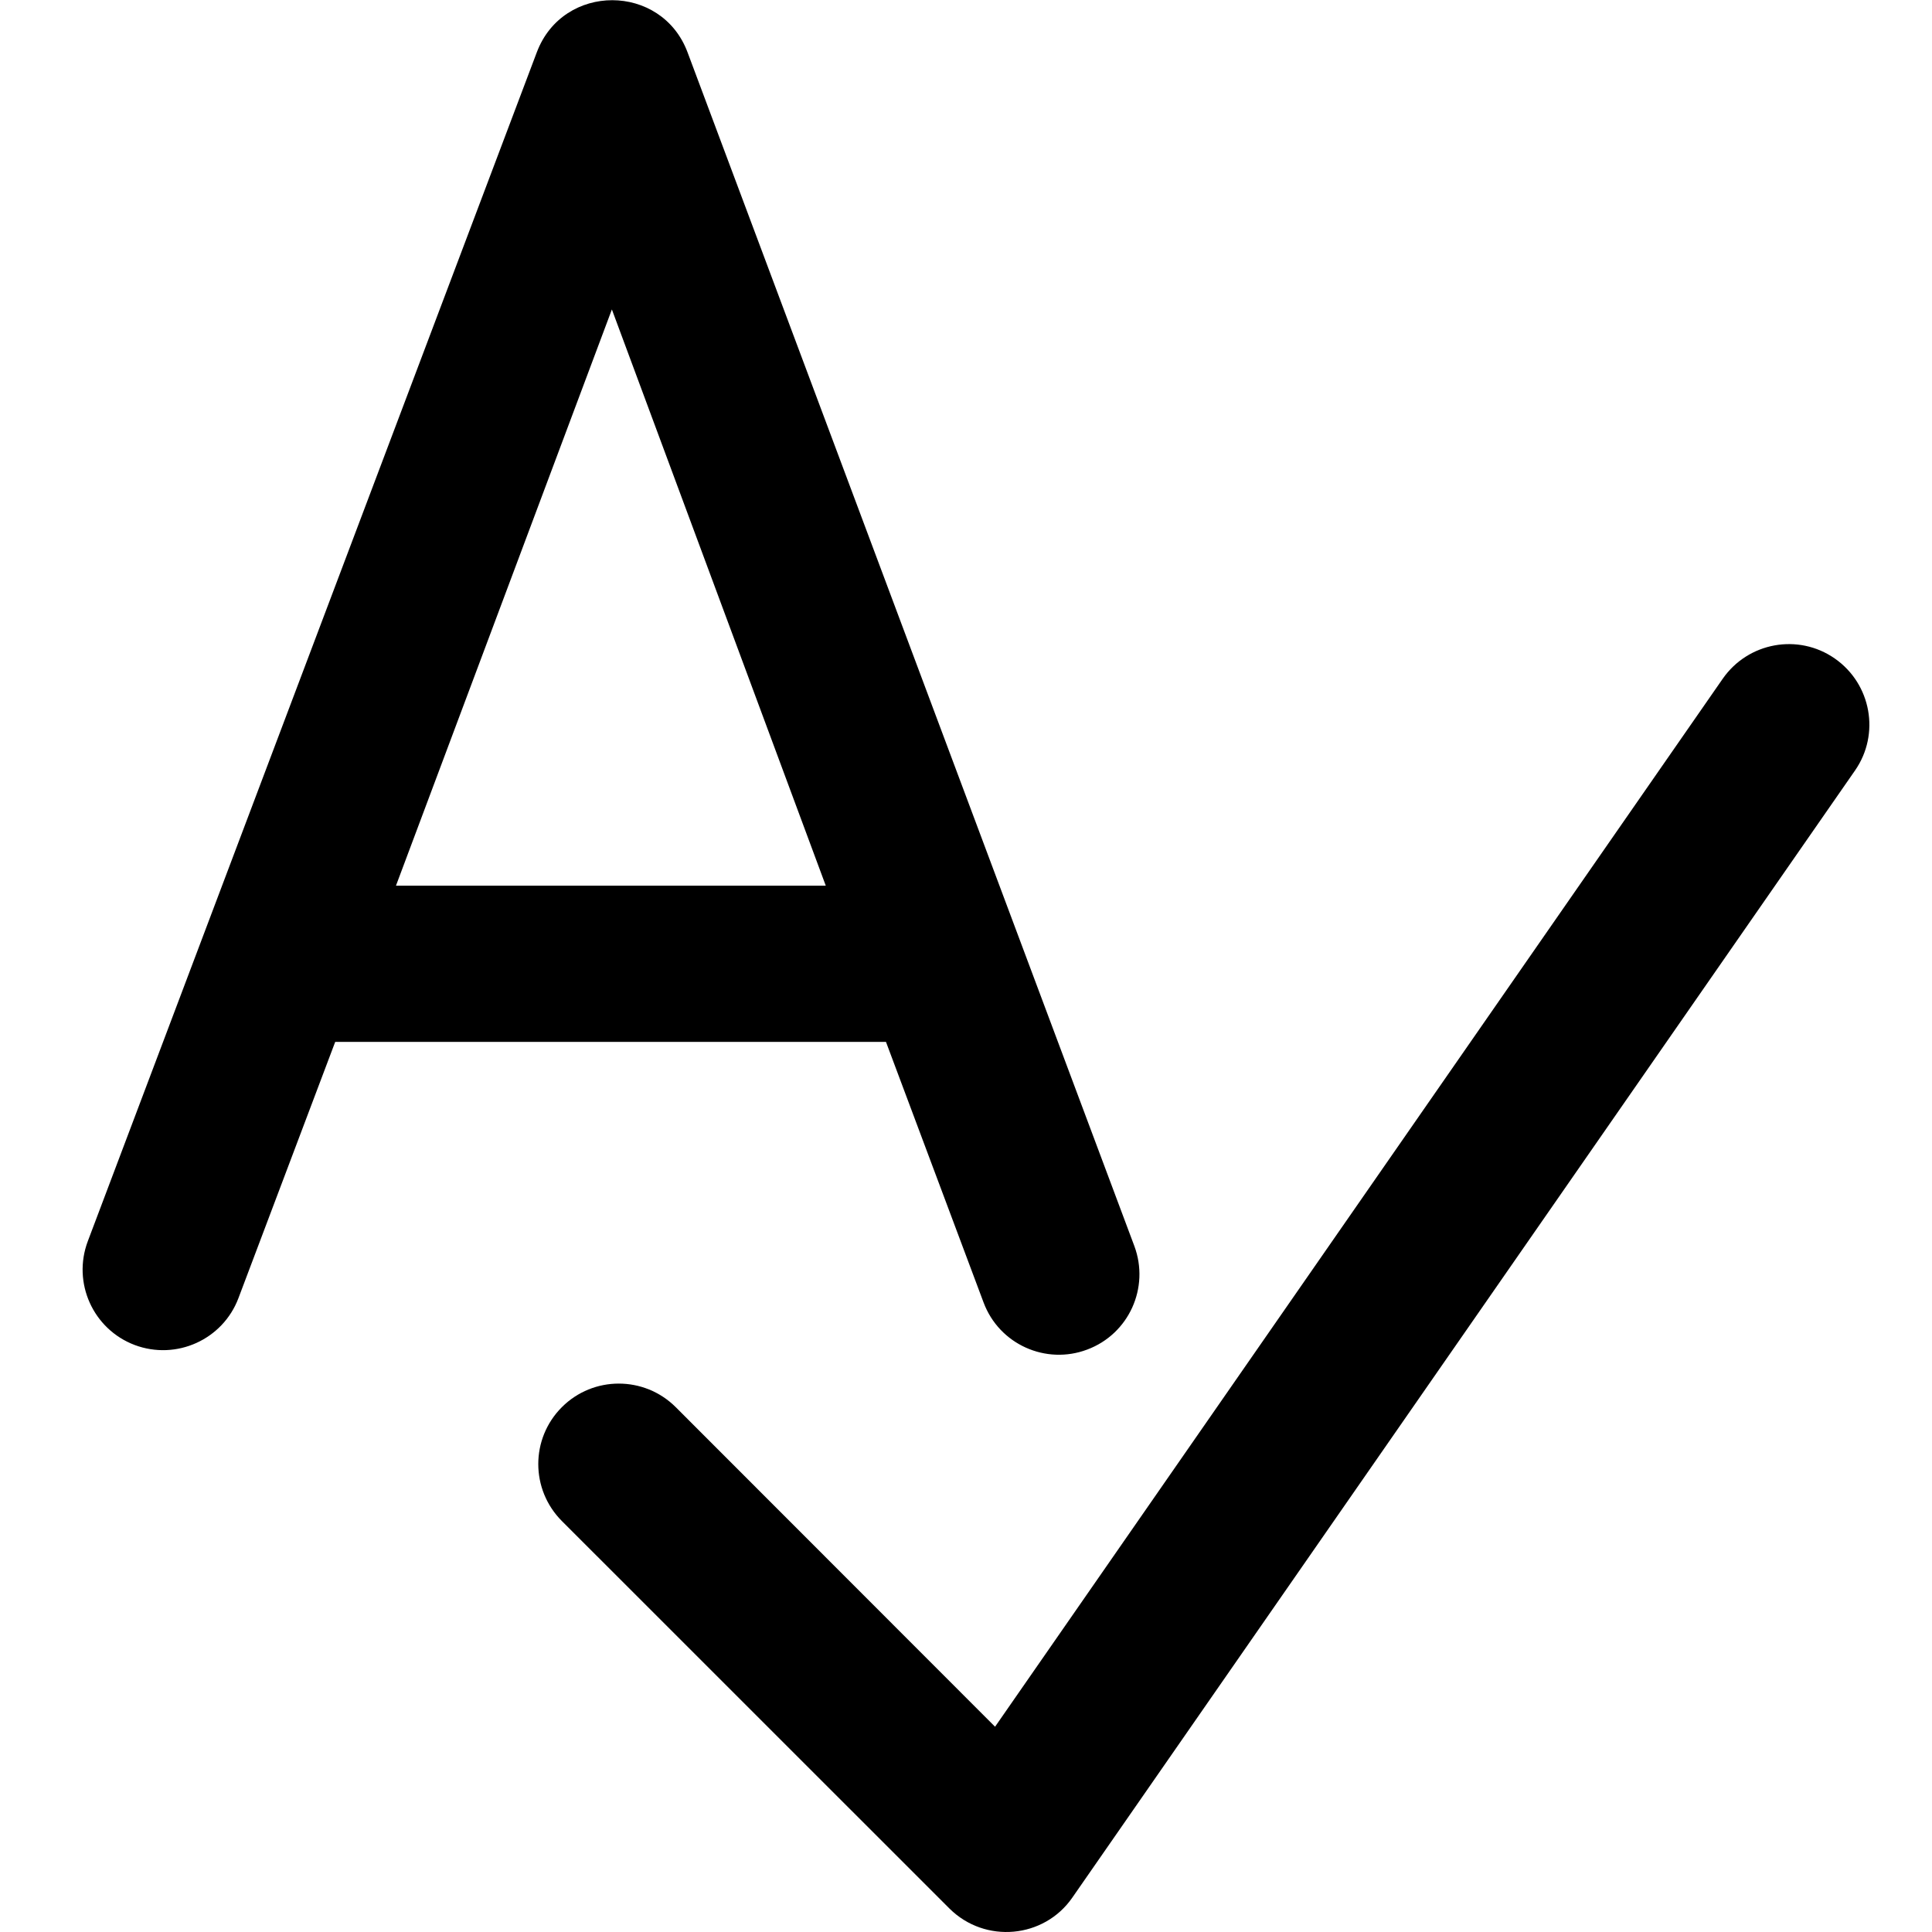 <?xml version="1.0" encoding="utf-8"?>
<!-- Generator: Adobe Illustrator 19.2.1, SVG Export Plug-In . SVG Version: 6.00 Build 0)  -->
<svg version="1.1" xmlns="http://www.w3.org/2000/svg" xmlns:xlink="http://www.w3.org/1999/xlink" x="0px" y="0px" width="24px"
	 height="24px" viewBox="0 0 24 24" enable-background="new 0 0 24 24" xml:space="preserve">
<g id="Filled_Icon">
	<g>
		<path d="M11.006,12.943l1.212,3.236c0.195,0.523,0.776,0.779,1.287,0.586c0.518-0.193,0.779-0.769,0.586-1.287L8.541,0.65
			C8.219-0.211,6.996-0.215,6.669,0.648l-5.578,14.77c-0.195,0.517,0.065,1.094,0.582,1.29c0.517,0.194,1.094-0.066,1.289-0.582
			l1.202-3.183H11.006z M7.601,3.844l2.657,7.158H4.919L7.601,3.844z"/>
		<path d="M22.792,8.18c-0.454-0.316-1.077-0.201-1.392,0.252l-9.039,13.018L8.394,17.48c-0.391-0.39-1.024-0.39-1.414,0
			c-0.391,0.391-0.391,1.023,0,1.415l4.814,4.813c0.445,0.442,1.178,0.371,1.528-0.137l9.722-14
			C23.358,9.119,23.246,8.496,22.792,8.18z"/>
	</g>
</g>
<g id="Invisible_Shape">
	<rect fill="none" width="24" height="24"/>
</g>
</svg>
